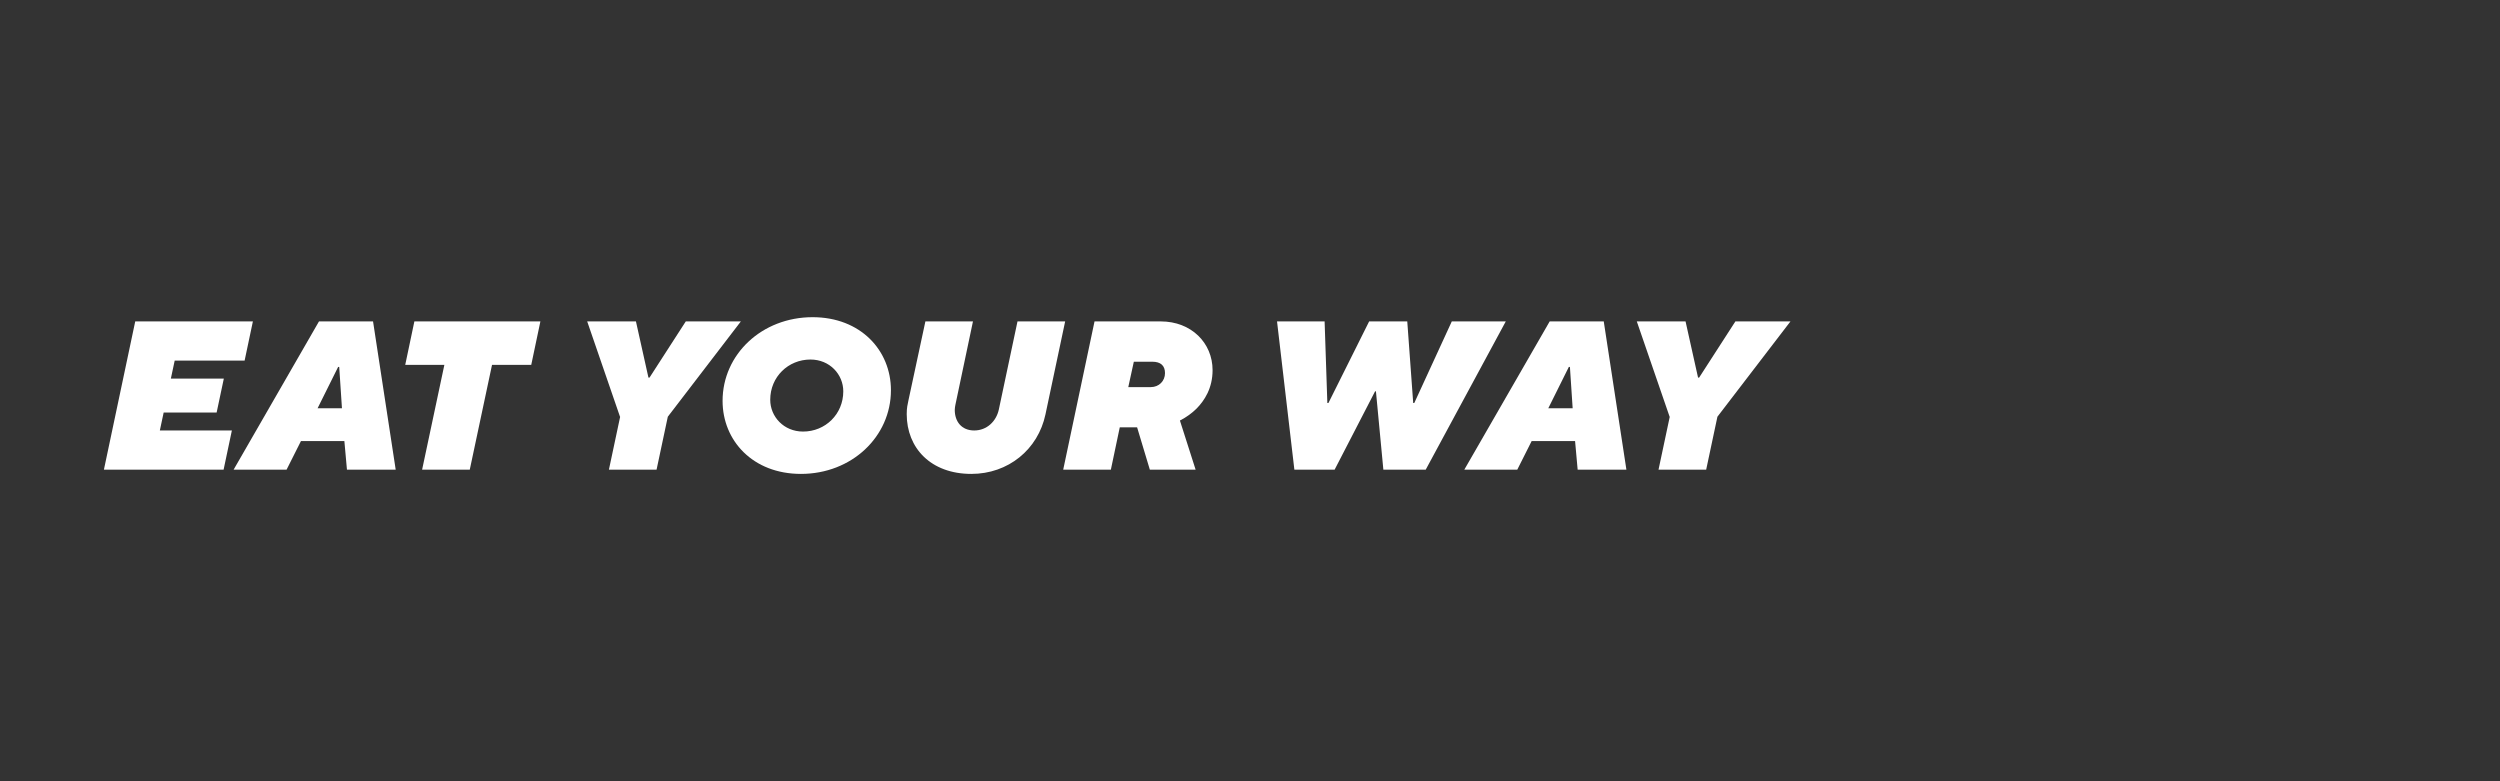 <?xml version="1.0" encoding="UTF-8"?><svg xmlns="http://www.w3.org/2000/svg" viewBox="0 0 320 100"><rect x="0" y="0" width="320" height="100" fill="#333333" stroke="none"/><defs><style>.e{fill:#fff;}</style></defs><g id="a"/><g id="b"/><g id="c"/><g id="d"><g><path class="e" d="M17.32,41.14h15.05l-1.06,5.02h-8.95l-.49,2.3h6.78l-.92,4.34h-6.78l-.49,2.3h9.22l-1.06,5.02H13.3l4.01-18.98Z"/><path class="e" d="M40.84,41.14h6.91l2.9,18.98h-6.24l-.33-3.66h-5.56l-1.84,3.66h-6.78l10.93-18.98Zm2.93,11.12l-.35-5.29h-.14l-2.63,5.29h3.12Z"/><path class="e" d="M56.89,46.7h-5.02l1.17-5.56h16.13l-1.17,5.56h-5.02l-2.85,13.42h-6.1l2.85-13.42Z"/><path class="e" d="M79.36,53.34l-4.2-12.2h6.24l1.6,7.19h.14l4.64-7.19h7.05l-9.35,12.2-1.44,6.78h-6.1l1.44-6.78Z"/><path class="e" d="M104.01,40.6c6.16,0,10.03,4.26,10.03,9.35,0,5.94-5.02,10.71-11.52,10.71-6.16,0-10.03-4.26-10.03-9.35,0-5.94,5.02-10.71,11.52-10.71Zm-1.22,14.64c2.85,0,5.15-2.22,5.15-5.15,0-2.17-1.74-4.07-4.2-4.07-2.85,0-5.15,2.22-5.15,5.15,0,2.17,1.74,4.07,4.2,4.07Z"/><path class="e" d="M118.44,41.14h6.1l-2.25,10.68c-.03,.14-.08,.43-.08,.65,0,1.49,.87,2.63,2.49,2.63s2.82-1.17,3.15-2.68l2.39-11.28h6.1l-2.52,11.9c-.95,4.5-4.77,7.62-9.49,7.62-5.18,0-8.27-3.31-8.27-7.65,0-.84,.11-1.22,.22-1.76l2.17-10.11Z"/><path class="e" d="M140.11,41.14h8.46c3.93,0,6.64,2.77,6.64,6.24,0,2.3-1.03,3.9-2.09,4.96-.62,.6-1.3,1.08-2.09,1.49l2.01,6.29h-5.86l-1.63-5.42h-2.22l-1.14,5.42h-6.1l4.01-18.98Zm7.19,8.41c1.06,0,1.82-.79,1.82-1.79,0-.95-.54-1.46-1.63-1.46h-2.36l-.71,3.25h2.88Z"/><path class="e" d="M163.45,41.14h6.1l.35,10.44h.14l5.21-10.44h4.88l.76,10.44h.14l4.8-10.44h6.91l-10.25,18.98h-5.42l-.95-10.03h-.11l-5.18,10.03h-5.15l-2.22-18.98Z"/><path class="e" d="M198.37,41.14h6.91l2.9,18.98h-6.24l-.33-3.66h-5.56l-1.84,3.66h-6.78l10.93-18.98Zm2.93,11.12l-.35-5.29h-.14l-2.63,5.29h3.12Z"/><path class="e" d="M213.71,53.34l-4.2-12.2h6.24l1.6,7.19h.14l4.64-7.19h7.05l-9.35,12.2-1.44,6.78h-6.1l1.44-6.78Z"/></g></g></svg>